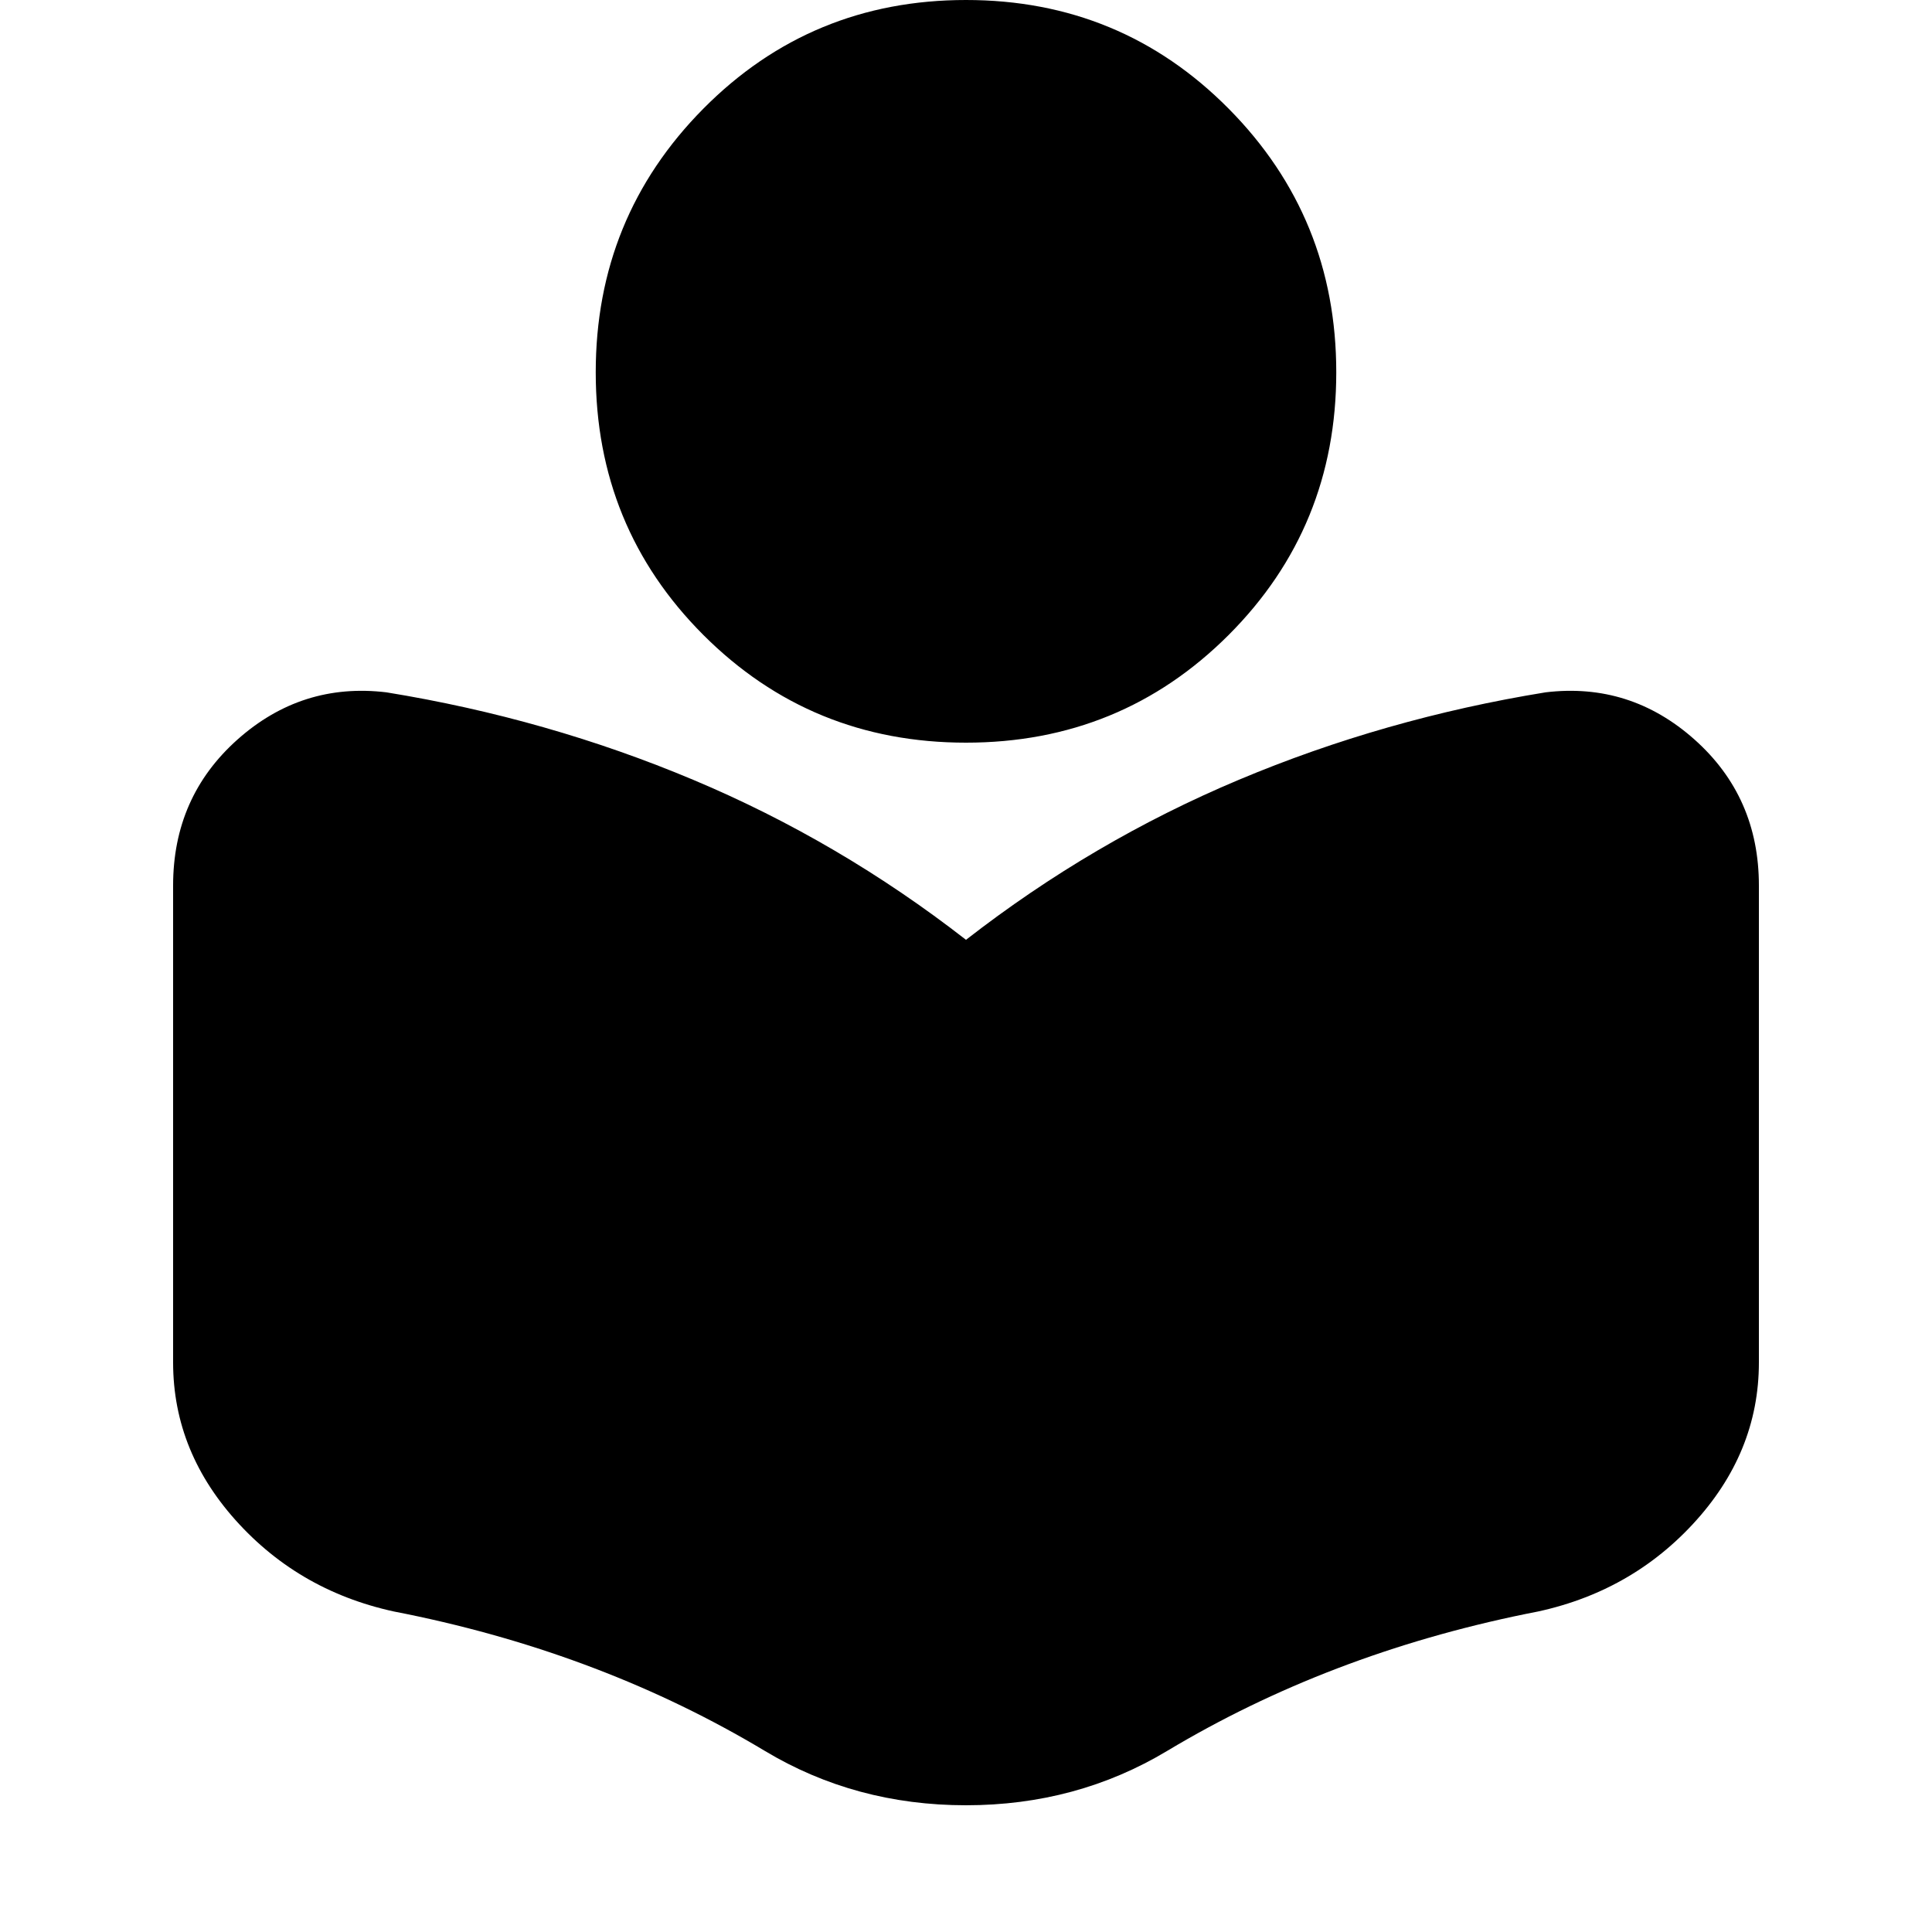 <svg xmlns="http://www.w3.org/2000/svg" height="20" width="20"><path d="M7.917 18.125Q7.083 17.625 6.156 17.271Q5.229 16.917 4.208 16.708Q3.167 16.521 2.479 15.781Q1.792 15.042 1.792 14.104V9.167Q1.792 8.25 2.458 7.656Q3.125 7.062 4 7.167Q5.667 7.438 7.177 8.073Q8.688 8.708 10 9.729Q11.312 8.708 12.823 8.073Q14.333 7.438 16 7.167Q16.875 7.062 17.542 7.656Q18.208 8.25 18.208 9.167V14.104Q18.208 15.042 17.521 15.781Q16.833 16.521 15.792 16.708Q14.771 16.917 13.844 17.271Q12.917 17.625 12.083 18.125Q11.146 18.688 10 18.688Q8.854 18.688 7.917 18.125ZM10 7.688Q8.396 7.688 7.281 6.573Q6.167 5.458 6.167 3.854Q6.167 2.25 7.281 1.125Q8.396 0 10 0Q11.604 0 12.719 1.125Q13.833 2.25 13.833 3.854Q13.833 5.458 12.719 6.573Q11.604 7.688 10 7.688Z"/></svg>